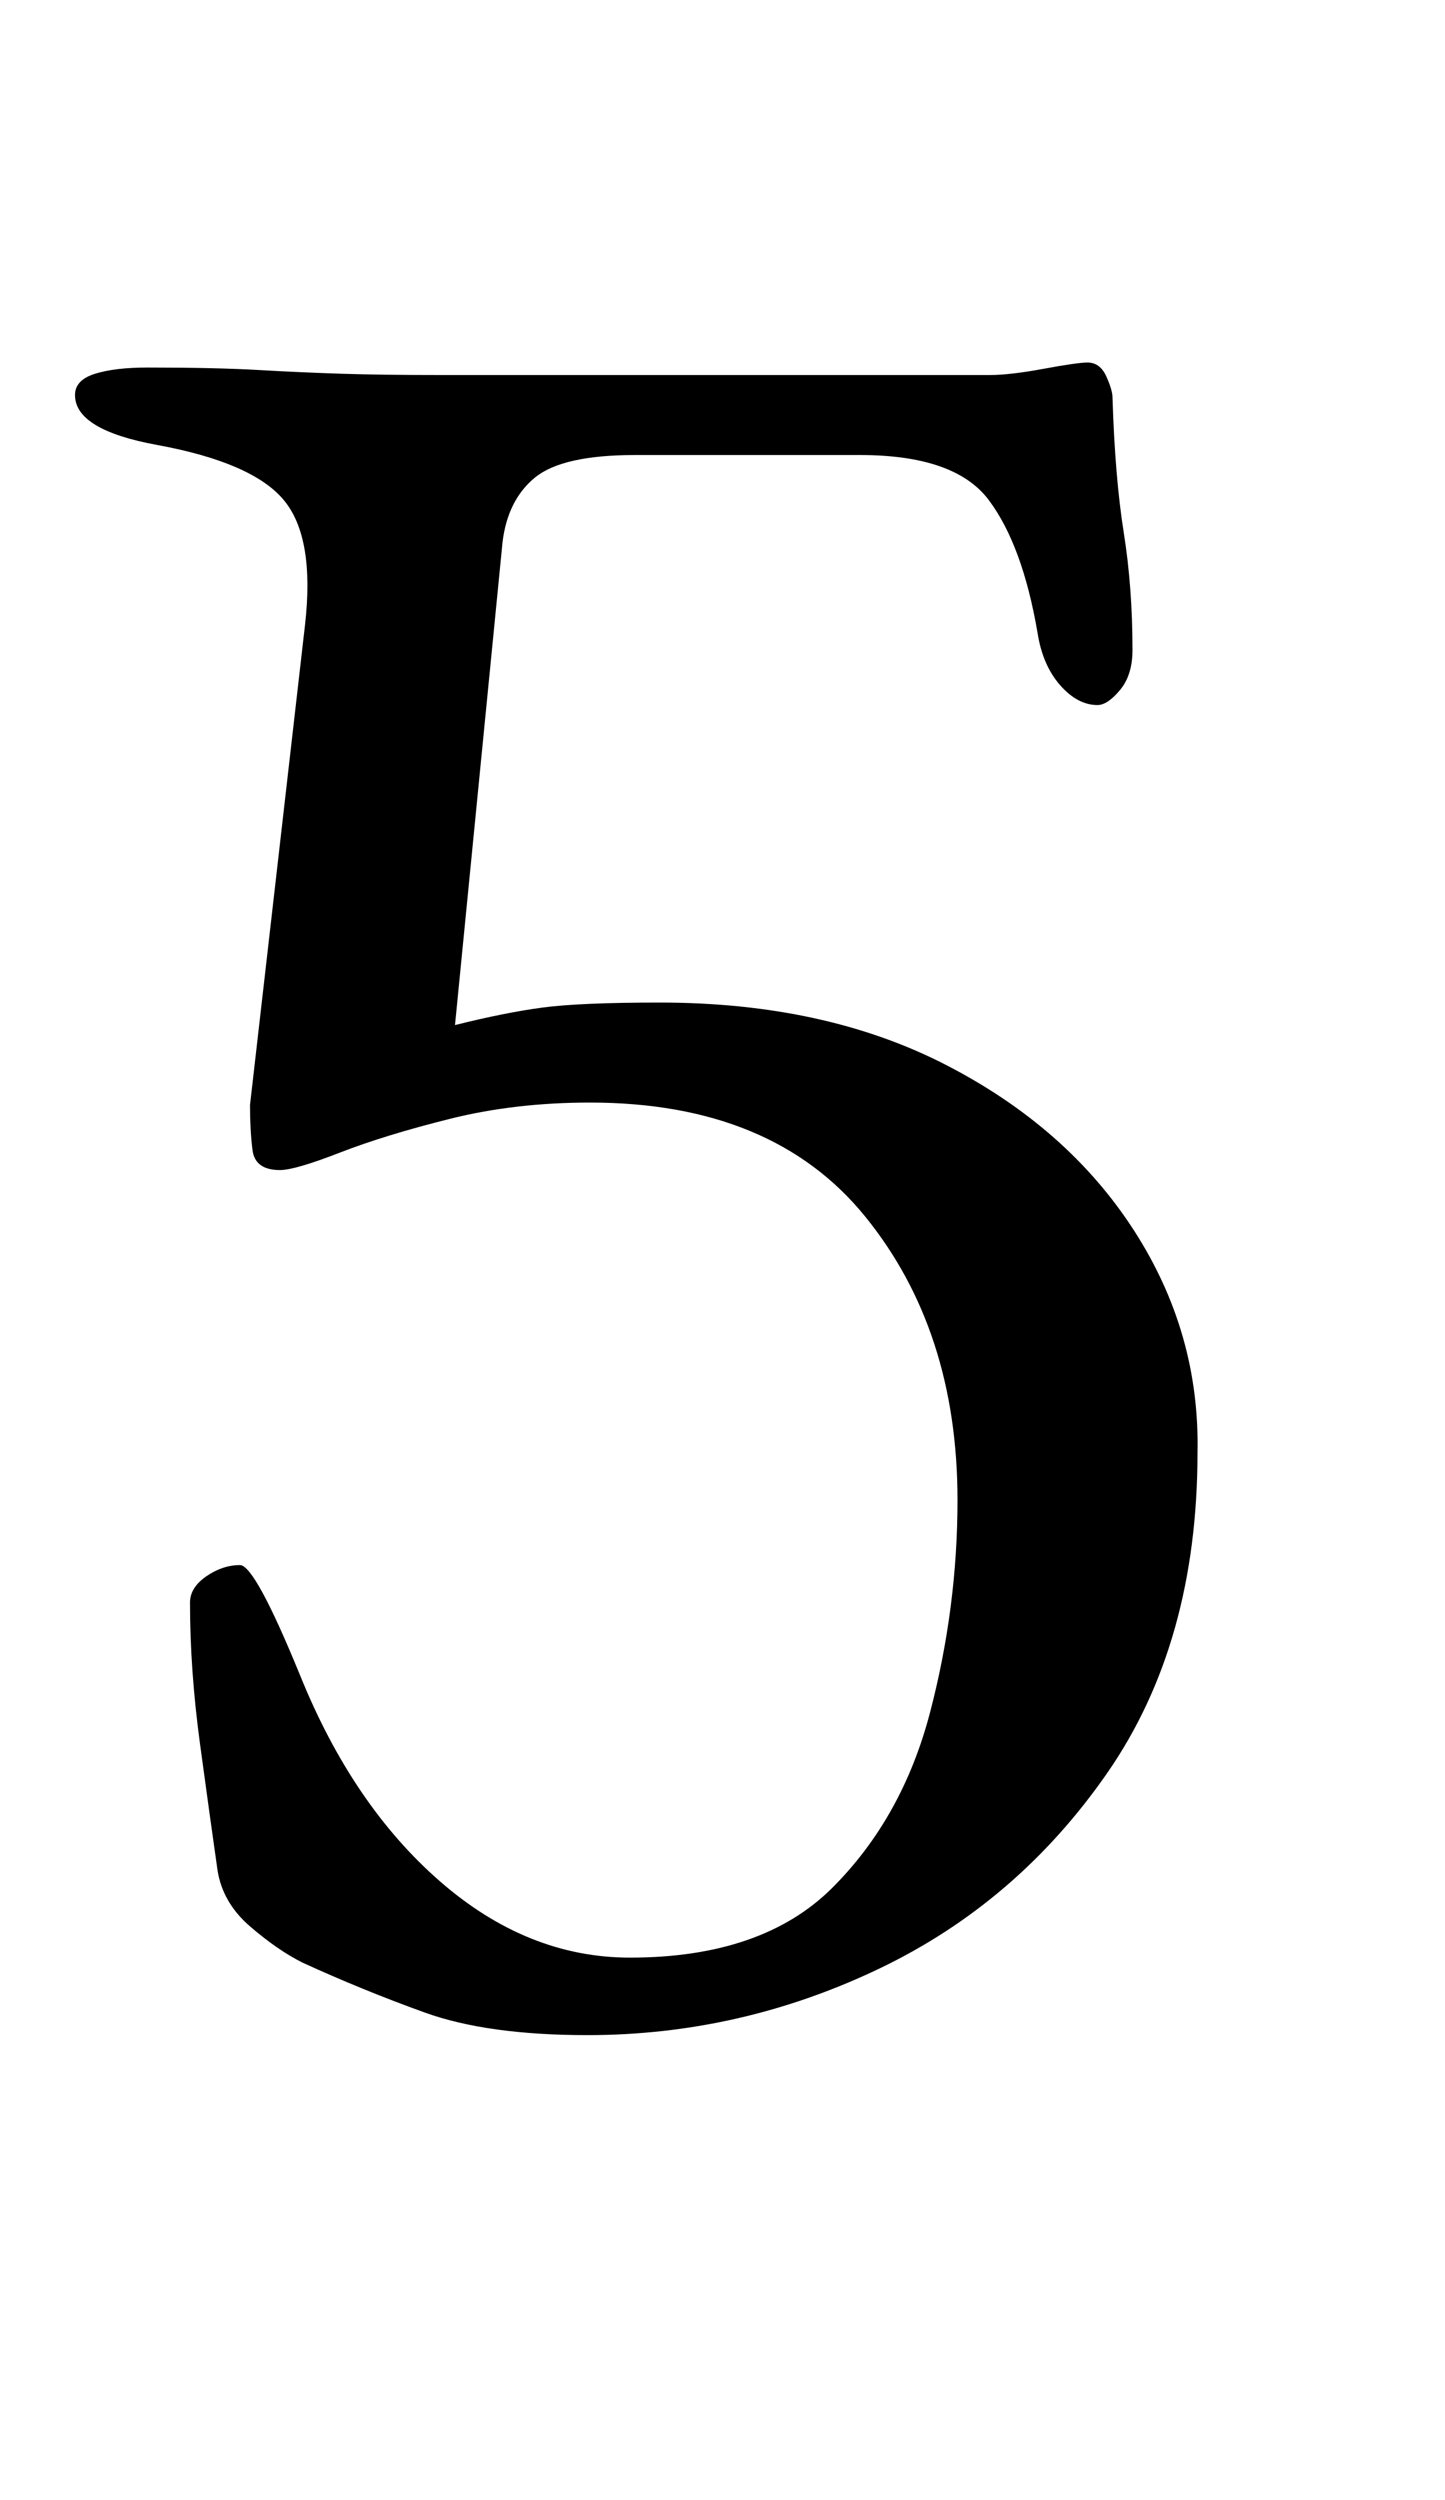 <?xml version="1.0" standalone="no"?>
<!DOCTYPE svg PUBLIC "-//W3C//DTD SVG 1.1//EN" "http://www.w3.org/Graphics/SVG/1.1/DTD/svg11.dtd" >
<svg xmlns="http://www.w3.org/2000/svg" xmlns:xlink="http://www.w3.org/1999/xlink" version="1.1" viewBox="-10 0 578 1000">
  <g transform="matrix(1 0 0 -1 0 800)">
   <path fill="currentColor"
d="M225 -14q-40 0 -65 9t-49 20q-10 5 -21 14.5t-13 22.5q-3 21 -7 50.5t-4 56.5q0 6 6.5 10.5t13.5 4.5q6 0 24 -44q21 -52 56 -82.5t76 -30.5q53 0 81 28t39 70t11 85q0 68 -37 113.5t-110 45.5q-30 0 -56 -6.5t-44 -13.5t-24 -7q-10 0 -11 8t-1 18l22 192q4 35 -8.5 50
t-50.5 22q-33 6 -33 20q0 6 8 8.5t21 2.5q27 0 44.5 -1t33.5 -1.5t39 -0.5h220q8 0 21.5 2.5t17.5 2.5q5 0 7.5 -5.5t2.5 -8.5q1 -32 4.5 -54t3.5 -47q0 -10 -5 -16t-9 -6q-8 0 -15 8t-9 21q-6 35 -19.5 53t-51.5 18h-90q-29 0 -40 -9t-13 -26l-19 -193q20 5 35 7t47 2
q66 0 114.5 -25t75 -66t25.5 -89q0 -76 -36 -128t-91.5 -78.5t-116.5 -26.5z" />
  </g>

</svg>
